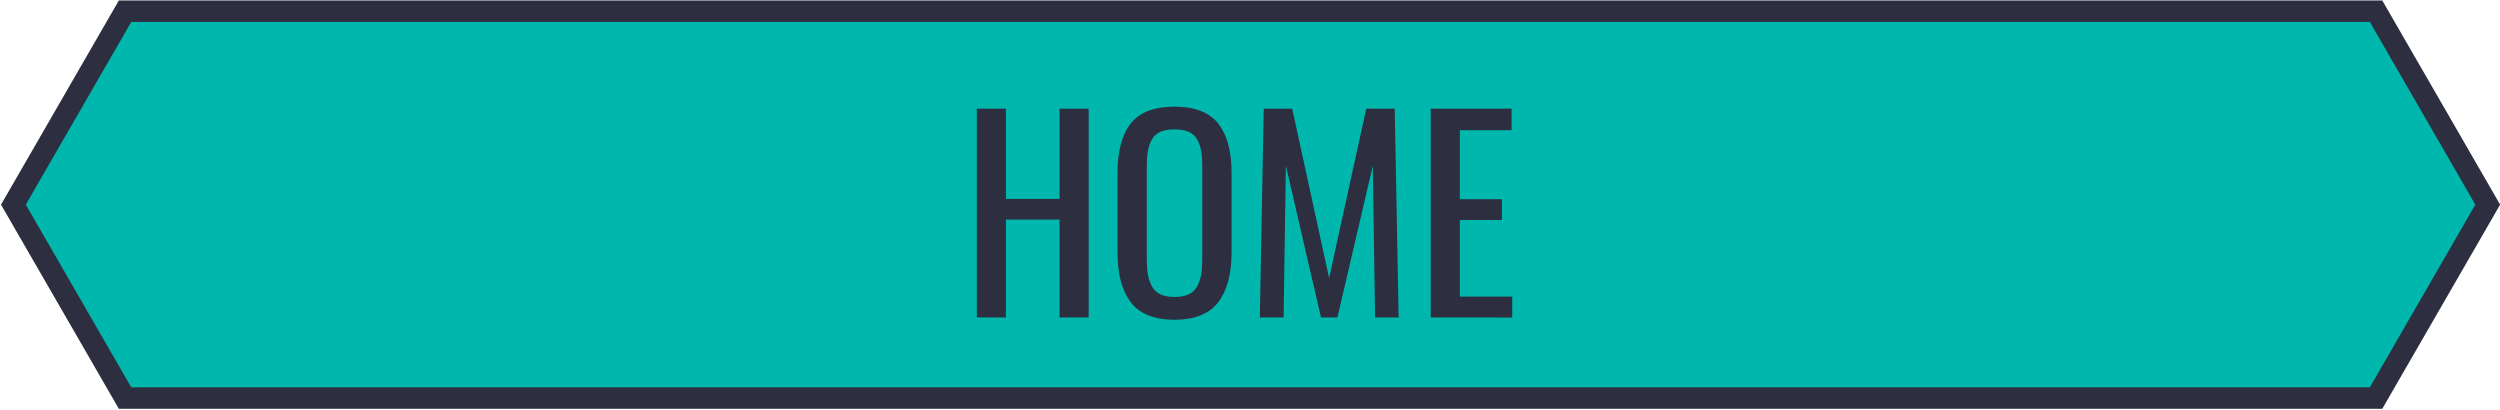 <?xml version="1.0" encoding="utf-8"?>
<!-- Generator: Adobe Illustrator 16.0.0, SVG Export Plug-In . SVG Version: 6.00 Build 0)  -->
<!DOCTYPE svg PUBLIC "-//W3C//DTD SVG 1.1//EN" "http://www.w3.org/Graphics/SVG/1.1/DTD/svg11.dtd">
<svg version="1.1" id="Layer_1" xmlns="http://www.w3.org/2000/svg" xmlns:xlink="http://www.w3.org/1999/xlink" x="0px" y="0px"
	 width="116.313px" height="19.053px" viewBox="0 0 116.313 19.053" enable-background="new 0 0 116.313 19.053"
	 xml:space="preserve">
<g id="Home">
	<g>
		<polygon fill="#00B7AE" points="5.819,18.521 0.623,9.521 5.819,0.521 110.546,0.521 115.742,9.521 110.546,18.521 		"/>
		<path fill="#2D2E3F" d="M110.835,19.021H5.53l-5.483-9.5l5.483-9.5h105.306l5.483,9.5L110.835,19.021z M6.107,18.021h104.15
			l4.908-8.5l-4.908-8.5H6.107L1.2,9.521L6.107,18.021z"/>
	</g>
	<g enable-background="new    ">
		<path fill="#2D2E3F" d="M45.447,14.771V5.056H46.8v4.195h2.496V5.056h1.354v9.715h-1.354v-4.553H46.8v4.553H45.447z"/>
		<path fill="#2D2E3F" d="M54.646,14.877c-0.483,0-0.898-0.072-1.245-0.217c-0.346-0.146-0.62-0.357-0.822-0.64
			c-0.203-0.282-0.353-0.608-0.445-0.983s-0.141-0.813-0.141-1.313v-3.68c0-1.013,0.205-1.778,0.617-2.3
			c0.412-0.522,1.092-0.782,2.036-0.782c0.941,0,1.619,0.263,2.033,0.788C57.093,6.275,57.3,7.041,57.3,8.045v3.686
			c0,1.013-0.208,1.789-0.624,2.332S55.583,14.877,54.646,14.877z M53.987,13.693c0.175,0.082,0.395,0.123,0.659,0.123
			c0.266,0,0.485-0.041,0.659-0.123s0.306-0.207,0.396-0.375c0.09-0.168,0.15-0.353,0.185-0.554s0.05-0.45,0.05-0.747V7.763
			c0-0.293-0.017-0.537-0.05-0.732C55.853,6.836,55.79,6.656,55.7,6.492c-0.091-0.164-0.223-0.284-0.396-0.36
			s-0.394-0.114-0.659-0.114c-0.265,0-0.484,0.038-0.659,0.114c-0.174,0.076-0.306,0.196-0.396,0.36
			c-0.09,0.163-0.151,0.344-0.186,0.538c-0.033,0.195-0.05,0.439-0.05,0.732v4.254c0,0.297,0.018,0.546,0.05,0.747
			c0.033,0.201,0.096,0.386,0.186,0.554S53.813,13.611,53.987,13.693z"/>
		<path fill="#2D2E3F" d="M58.613,14.771l0.183-9.715h1.324l1.717,7.881l1.729-7.881h1.324l0.182,9.715h-1.096L63.87,7.71
			l-1.646,7.061H61.46L59.825,7.71l-0.105,7.061H58.613z"/>
		<path fill="#2D2E3F" d="M66.564,14.771V5.056h3.763v1.002h-2.408v3.211h1.957v0.967h-1.957v3.563h2.438v0.973L66.564,14.771
			L66.564,14.771z"/>
	</g>
</g>
</svg>
